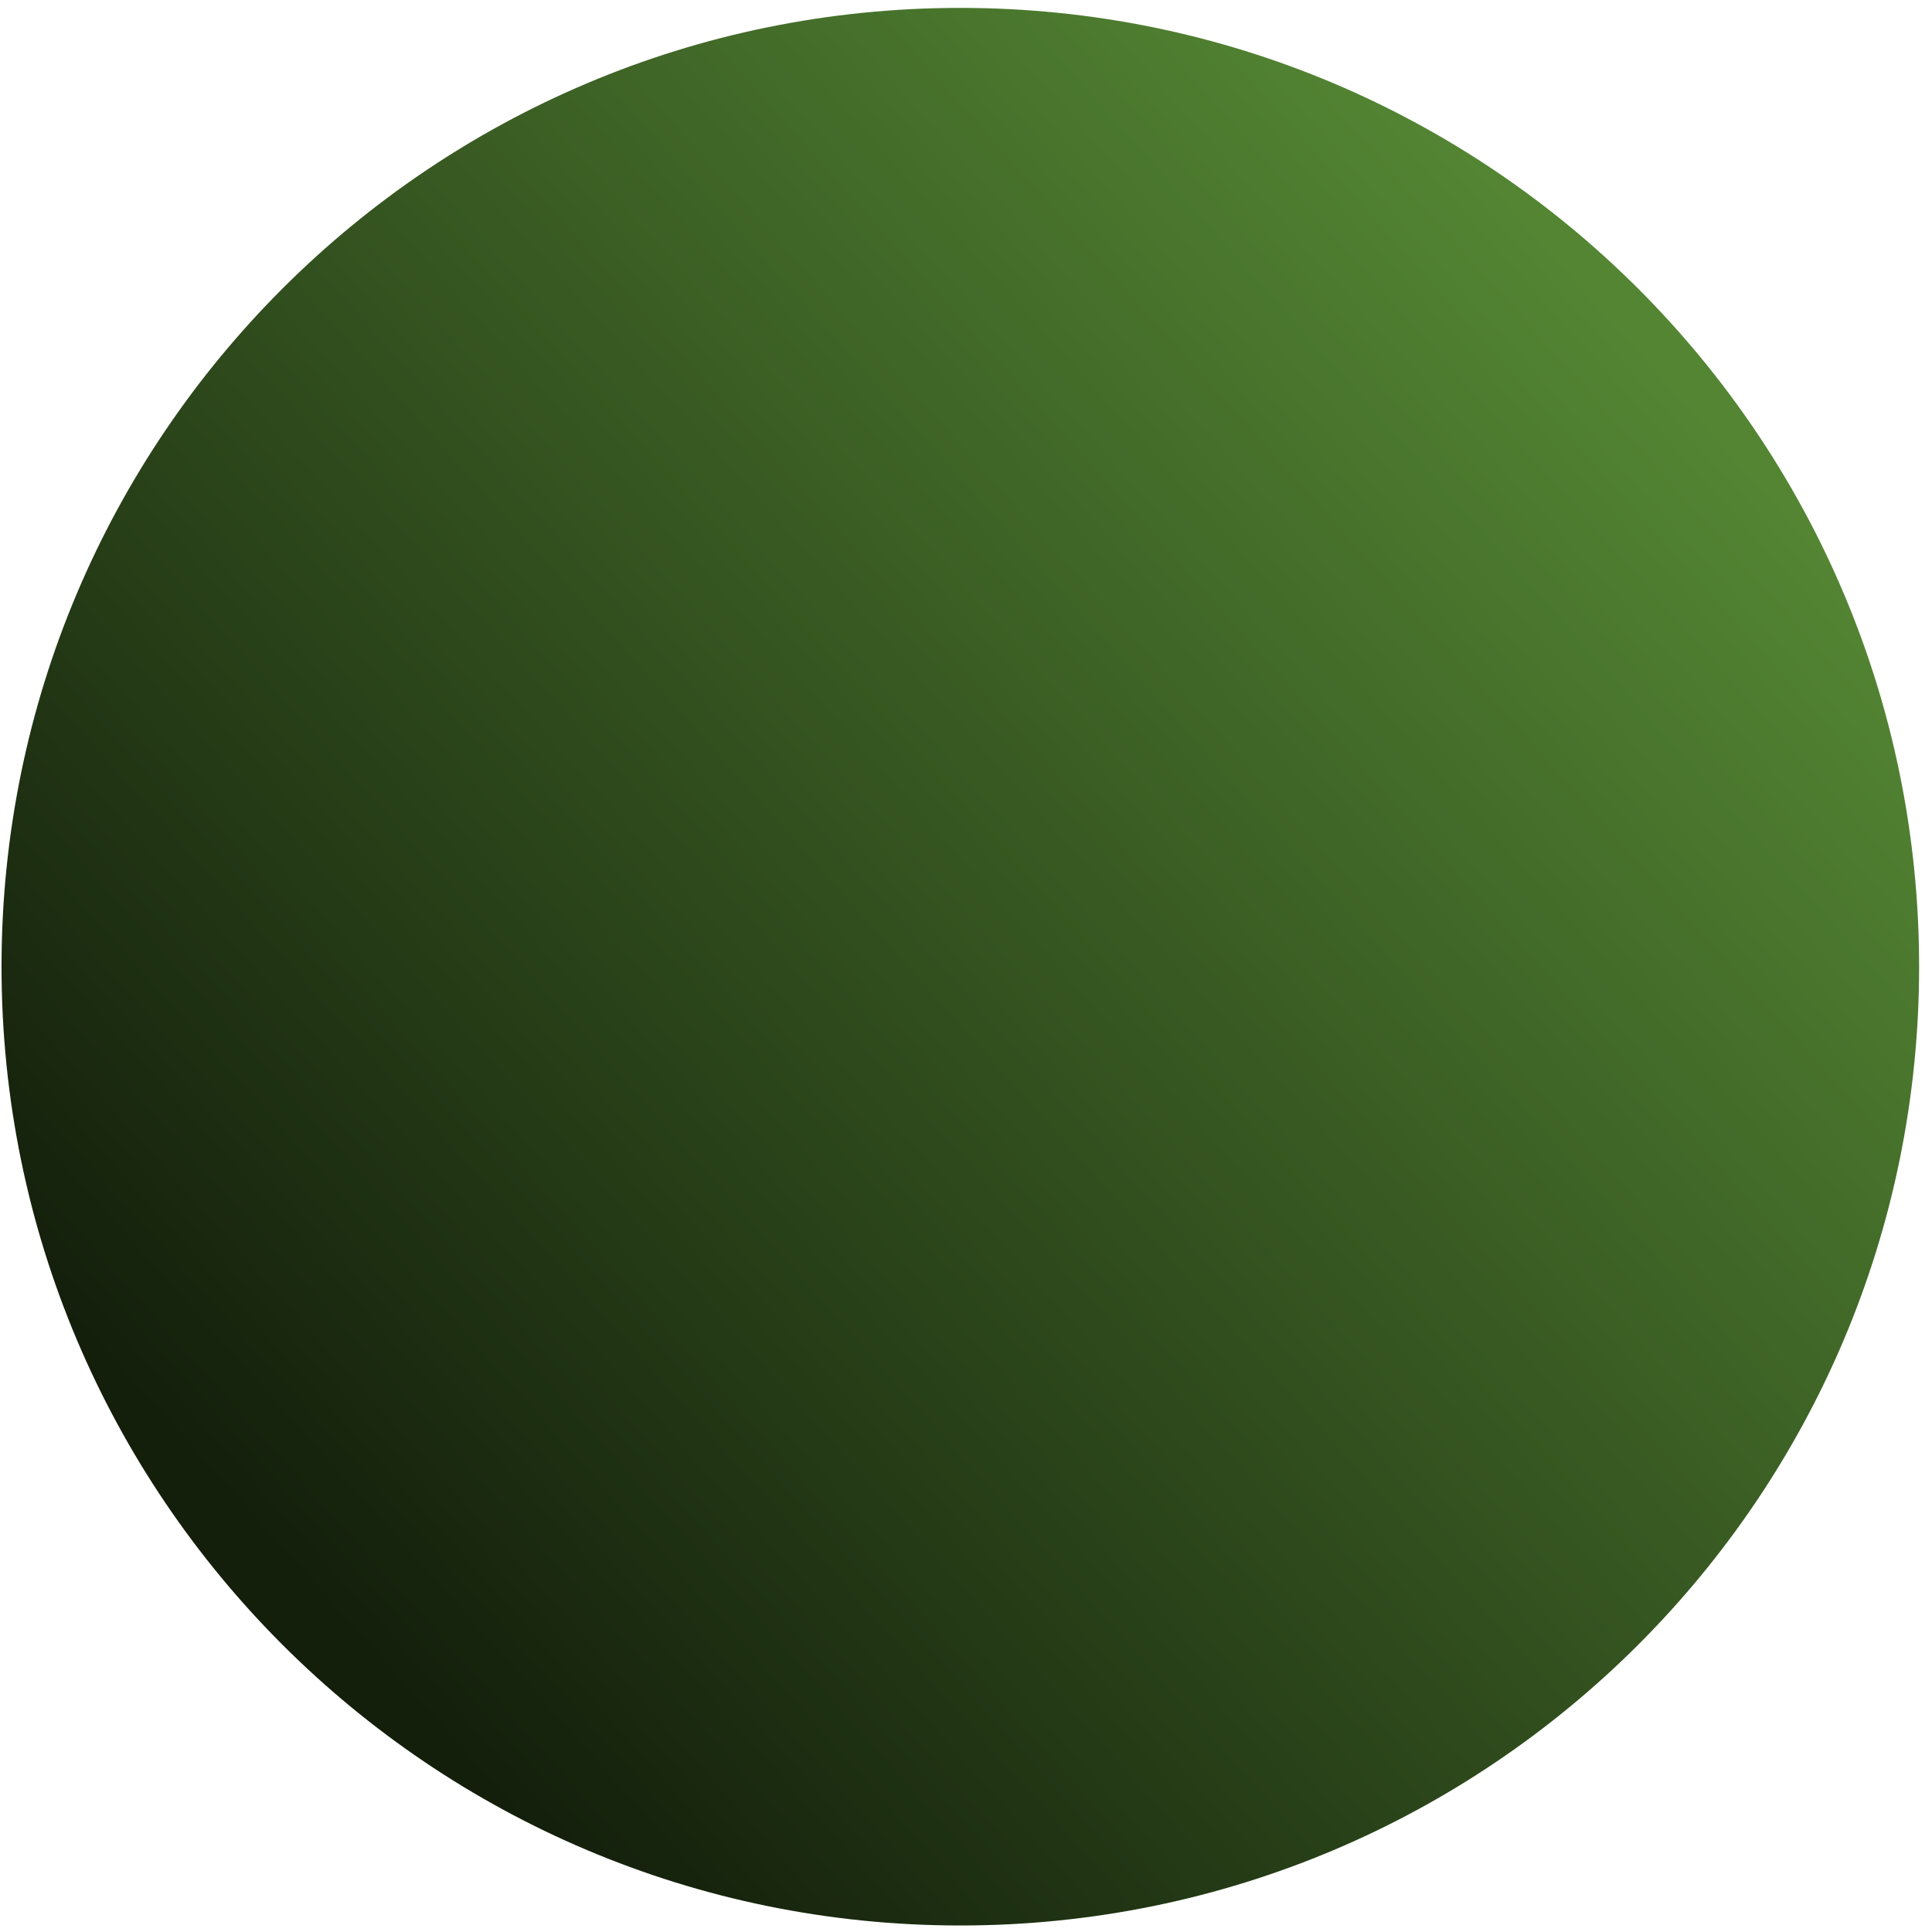 <svg width="134" height="134" viewBox="0 0 134 134" fill="none" xmlns="http://www.w3.org/2000/svg">
<path d="M66.608 133.548C103.335 133.548 133.107 103.775 133.106 67.048C133.105 30.321 103.33 0.548 66.603 0.548C29.877 0.548 0.105 30.321 0.106 67.048C0.107 103.775 29.881 133.548 66.608 133.548Z" fill="url(#paint0_linear)"/>
<defs>
<linearGradient id="paint0_linear" x1="110.424" y1="19.967" x2="15.421" y2="104.964" gradientUnits="userSpaceOnUse">
<stop stop-color="#538533"/>
<stop offset="1" stop-color="#131E0B"/>
</linearGradient>
</defs>
</svg>
